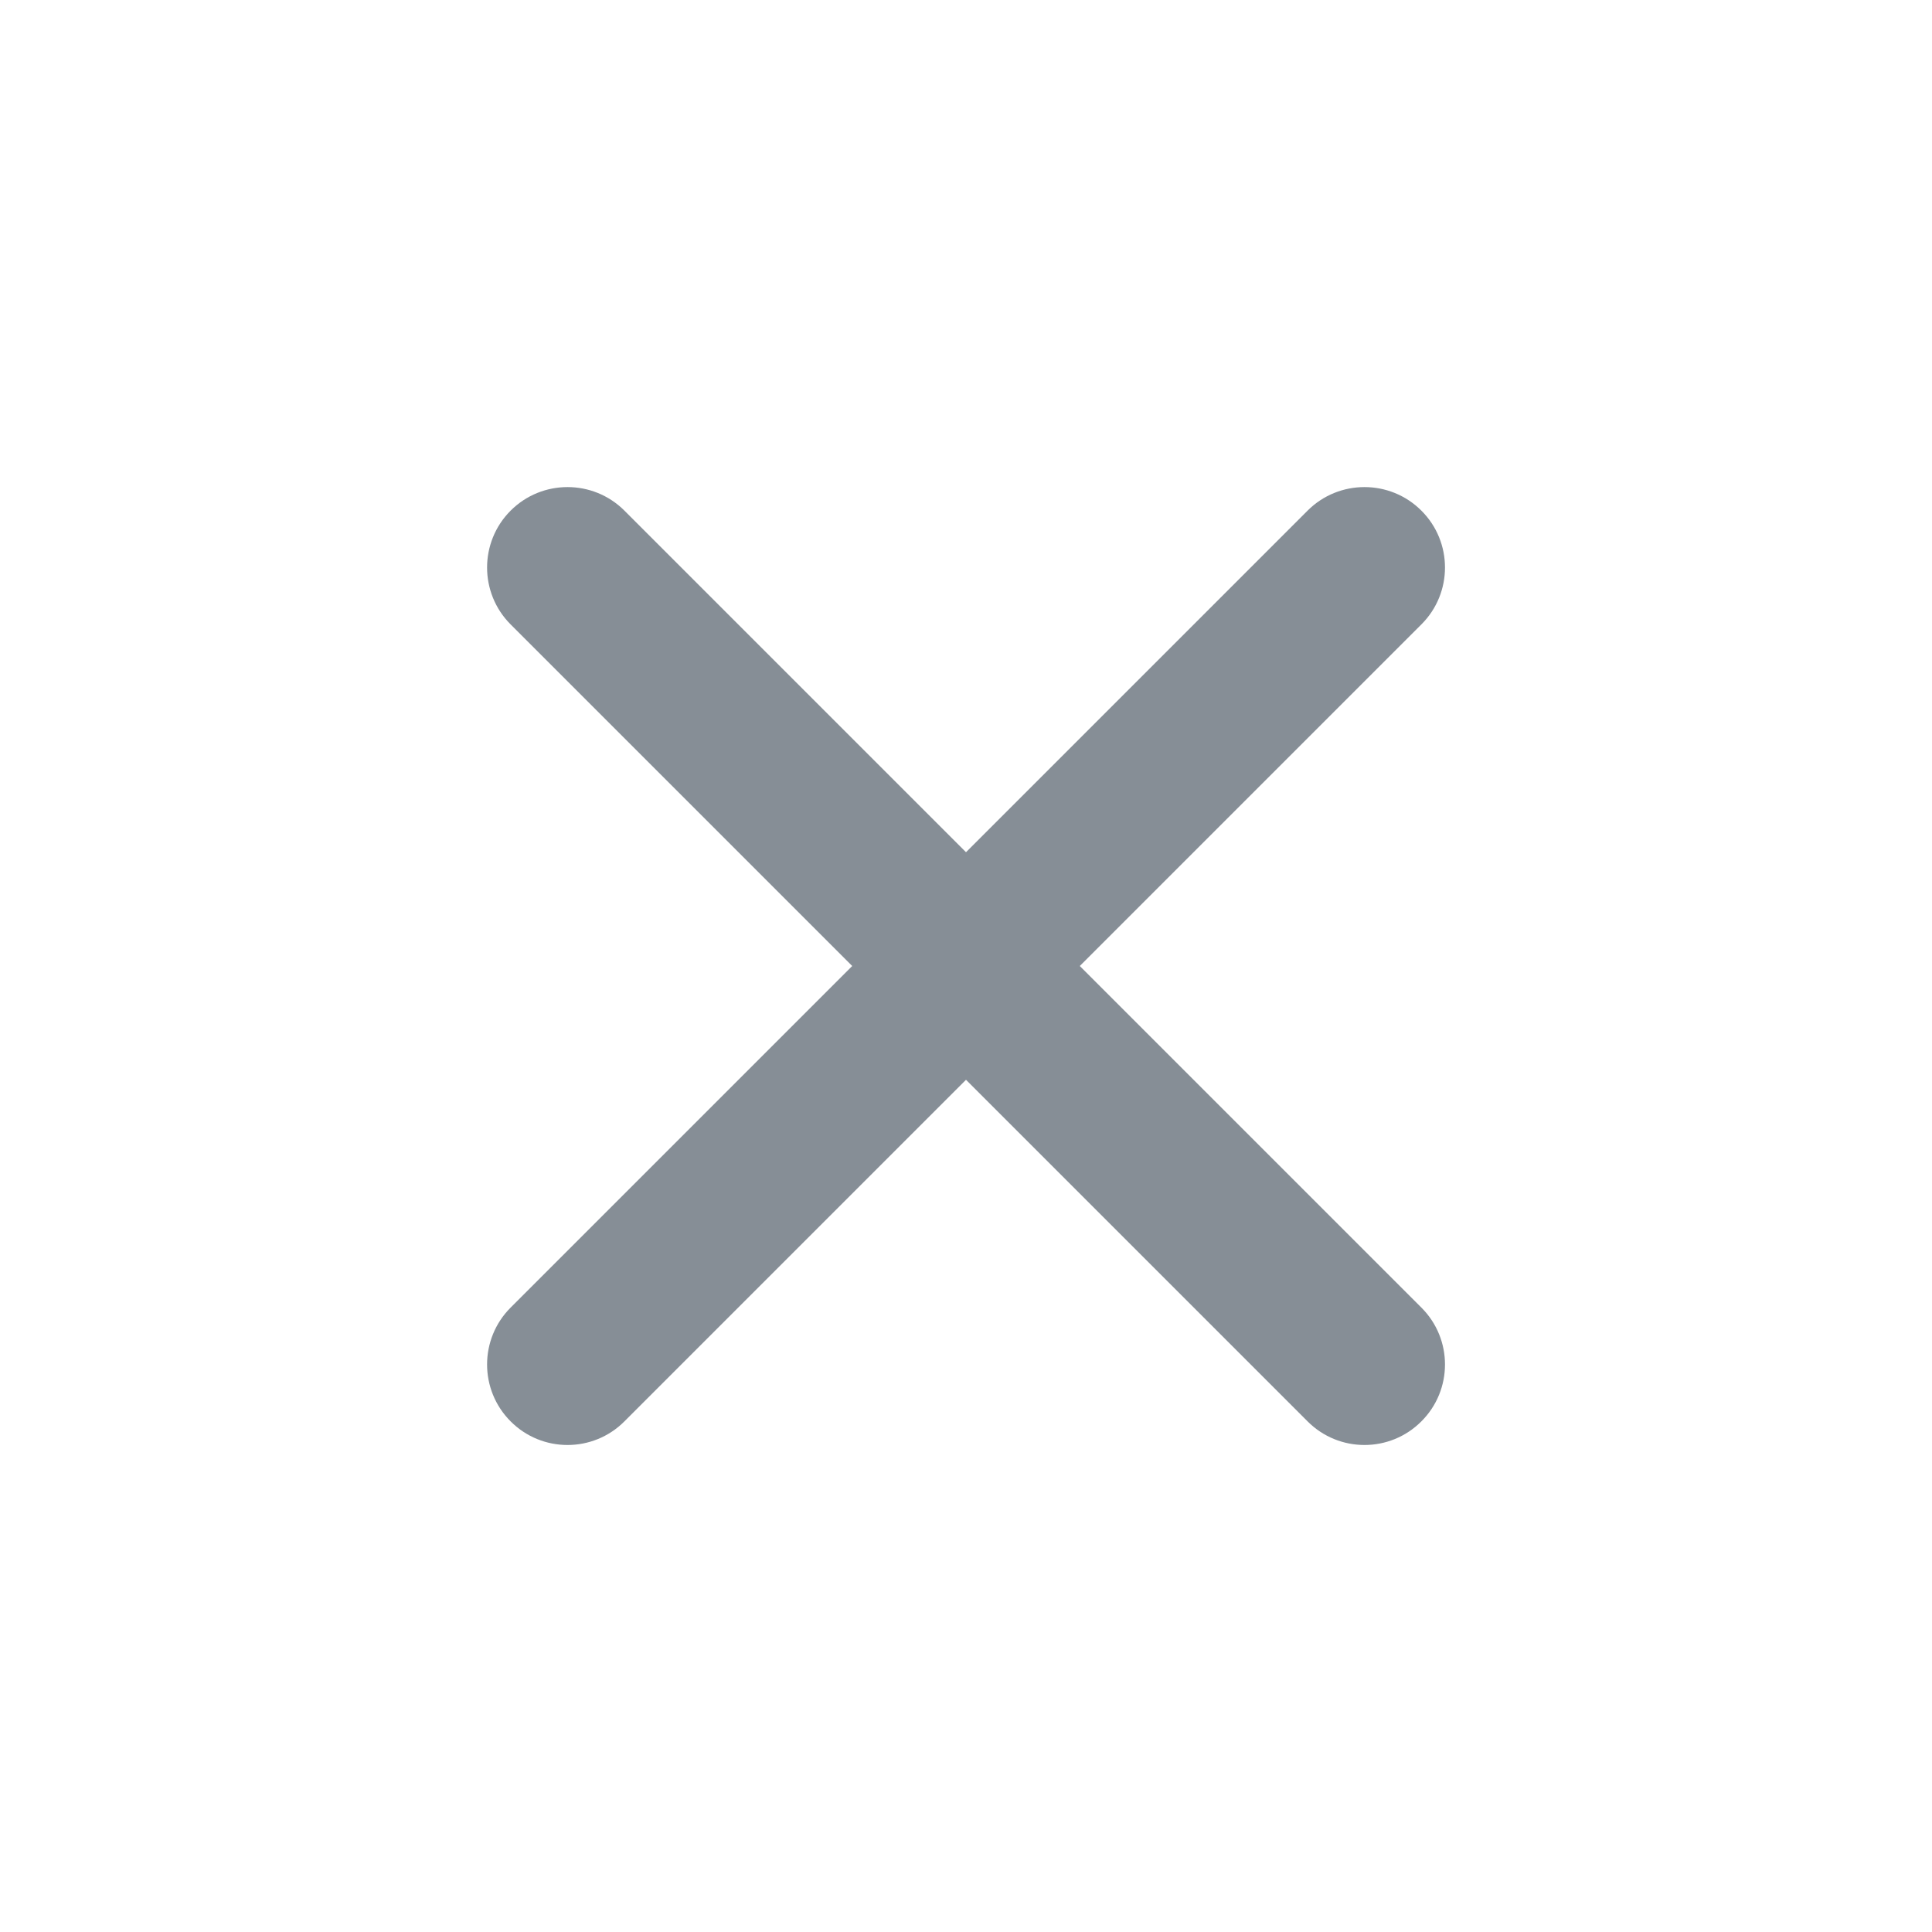 <svg width="20" height="20" viewBox="0 0 20 20" fill="none" xmlns="http://www.w3.org/2000/svg">
<path d="M10 8.822L13.536 5.286C13.861 4.961 14.389 4.961 14.714 5.286C15.04 5.611 15.04 6.139 14.714 6.464L11.178 10L14.714 13.536C15.04 13.861 15.04 14.389 14.714 14.714C14.389 15.04 13.861 15.04 13.536 14.714L10 11.178L6.464 14.714C6.139 15.04 5.611 15.04 5.286 14.714C4.961 14.389 4.961 13.861 5.286 13.536L8.822 10L5.286 6.464C4.961 6.139 4.961 5.611 5.286 5.286C5.611 4.961 6.139 4.961 6.464 5.286L10 8.822Z" fill="#868E96"/>
</svg>
